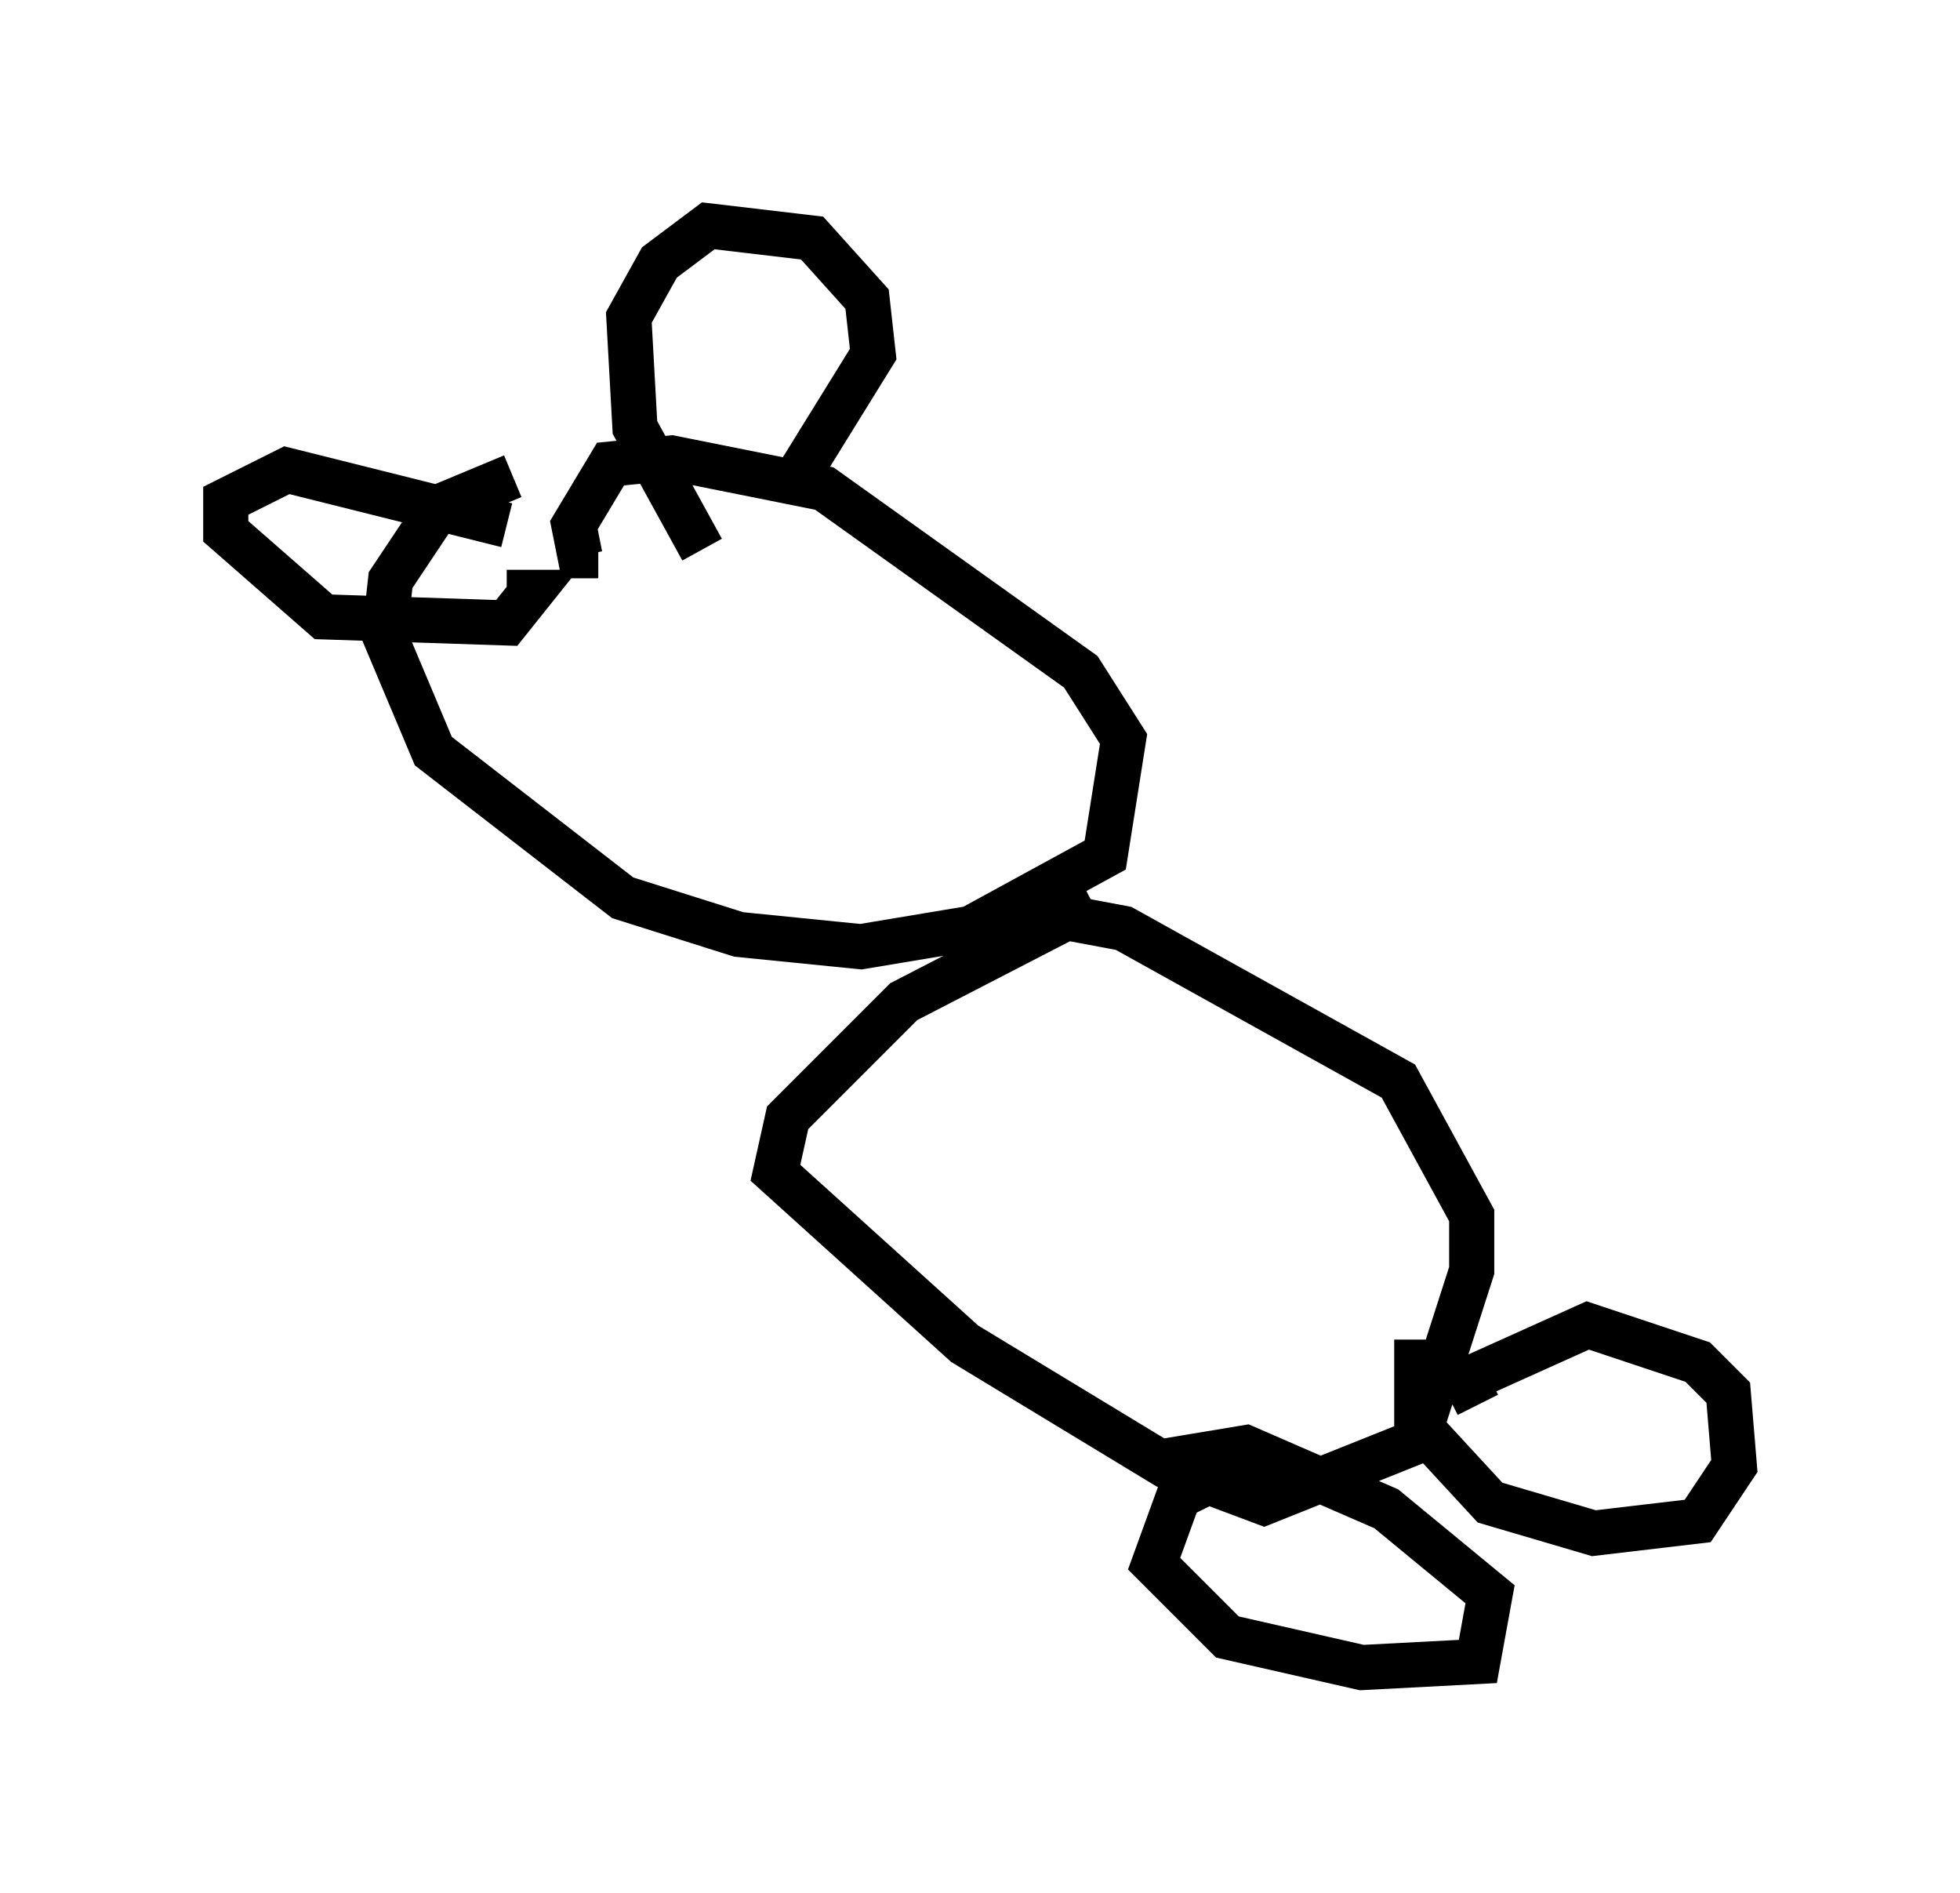 <?xml version="1.0" encoding="utf-8" ?>
<svg baseProfile="full" height="41.935" version="1.1" width="43.423" xmlns="http://www.w3.org/2000/svg" xmlns:ev="http://www.w3.org/2001/xml-events" xmlns:xlink="http://www.w3.org/1999/xlink"><defs /><rect fill="white" height="41.935" width="43.423" x="0" y="0" /><path d="M12.848, 10.548 m-1.488, 0.0 l-1.624, 0.677 -1.083, 1.624 l-0.135, 1.218 1.083, 2.571 l4.195, 3.248 2.571, 0.812 l2.706, 0.271 2.436, -0.406 l2.977, -1.624 0.406, -2.571 l-0.947, -1.488 -5.683, -4.059 l-3.383, -0.677 -1.353, 0.135 l-0.812, 1.353 0.135, 0.677 l0.406, 0.0 m10.961, 7.713 l-4.195, 2.165 -2.571, 2.571 l-0.271, 1.218 4.195, 3.789 l4.465, 2.706 2.165, 0.812 l3.383, -1.353 1.218, -3.789 l0.0, -1.218 -1.624, -2.977 l-6.089, -3.383 -2.165, -0.406 l-0.677, 0.271 m-6.495, -8.254 l-1.488, -2.706 -0.135, -2.436 l0.677, -1.218 1.083, -0.812 l2.3, 0.271 1.218, 1.353 l0.135, 1.218 -1.759, 2.842 m-6.36, 0.947 l-4.871, -1.218 -1.353, 0.677 l0.0, 0.677 2.165, 1.894 l4.059, 0.135 0.541, -0.677 l-0.541, 0.0 m20.839, 17.05 l-0.677, 0.0 0.0, 1.353 l1.624, 1.759 2.3, 0.677 l2.3, -0.271 0.812, -1.218 l-0.135, -1.624 -0.677, -0.677 l-2.436, -0.812 -2.706, 1.218 l0.271, 0.541 m-5.007, 1.218 l-1.624, 0.812 -0.541, 1.488 l1.624, 1.624 2.977, 0.677 l2.571, -0.135 0.271, -1.488 l-2.3, -1.894 -3.112, -1.353 l-0.812, 0.135 0.541, 0.406 " fill="none" stroke="black" stroke-width="1" /></svg>